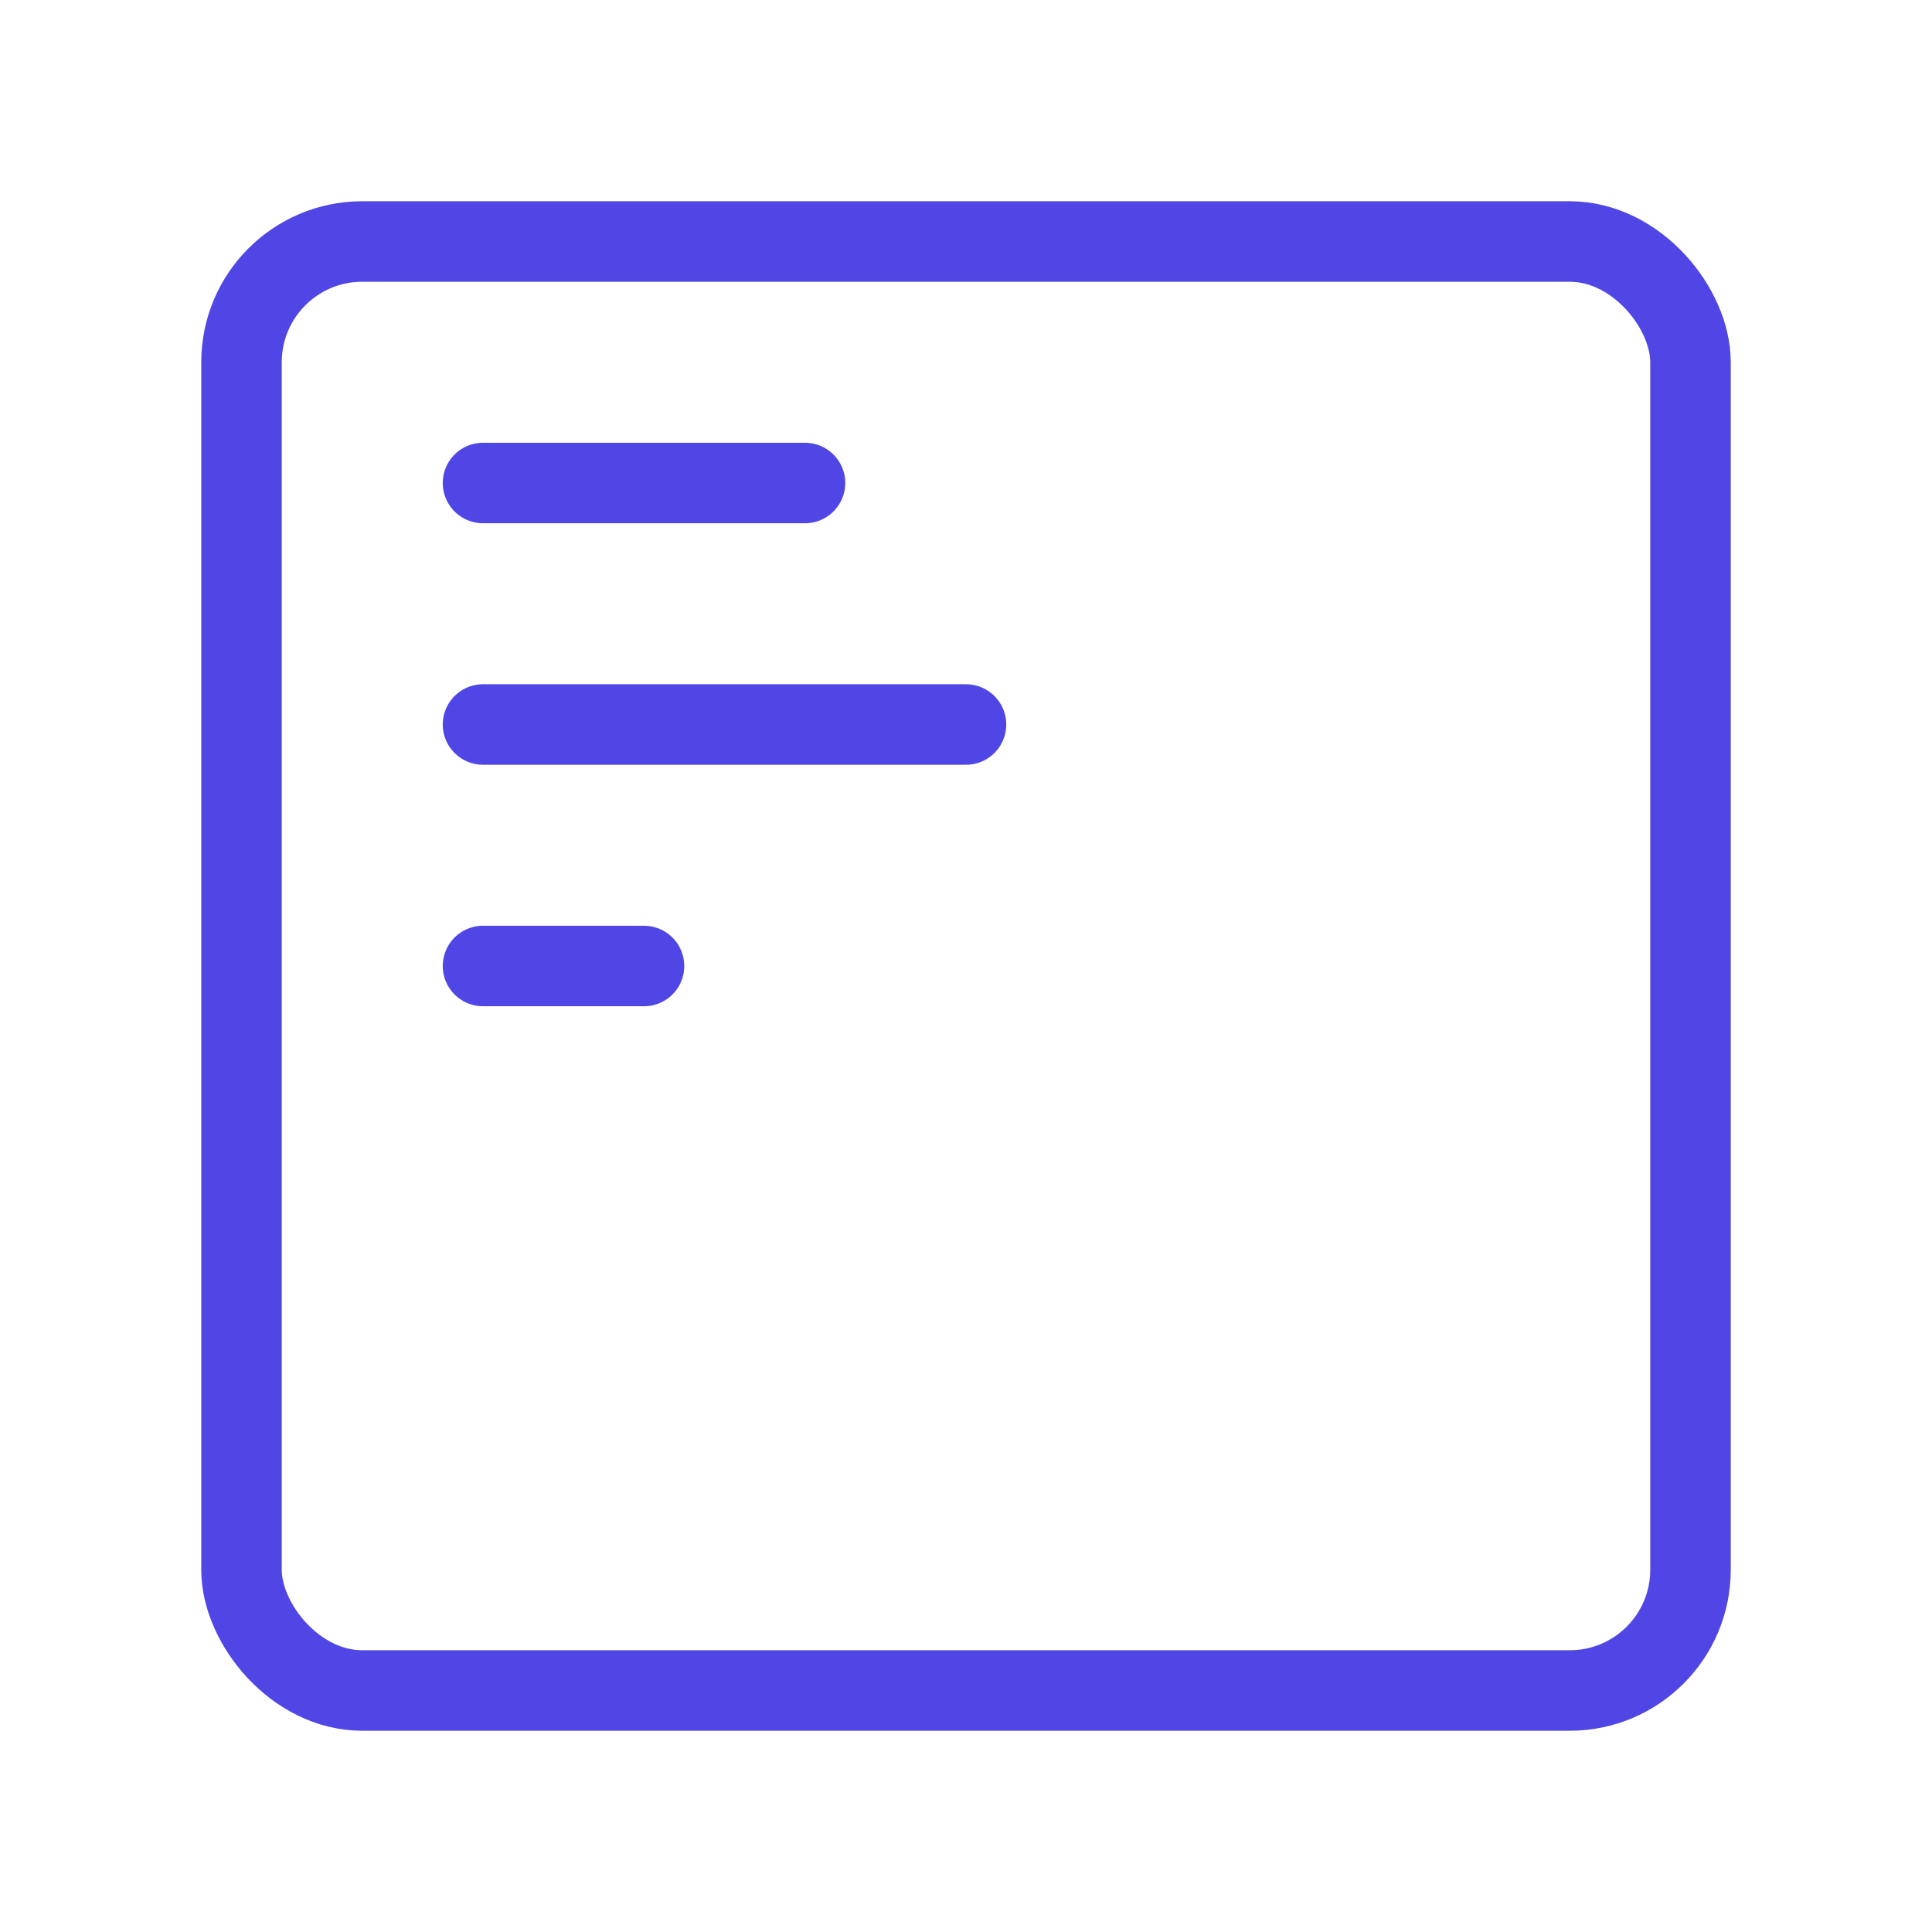 <?xml version="1.0" encoding="UTF-8"?>
<svg width="38" height="38" viewBox="0 0 48 48" fill="none" xmlns="http://www.w3.org/2000/svg">
  <rect x="6" y="6" width="36" height="36" rx="3" fill="none" stroke="#4f46e5" stroke-width="2" stroke-linecap="round"
        stroke-linejoin="round"/>
  <path d="M12 24H16" stroke="#4f46e5" stroke-width="2" stroke-linecap="round"/>
  <path d="M12 18H24" stroke="#4f46e5" stroke-width="2" stroke-linecap="round"/>
  <path d="M12 12H20" stroke="#4f46e5" stroke-width="2" stroke-linecap="round"/>
</svg>
